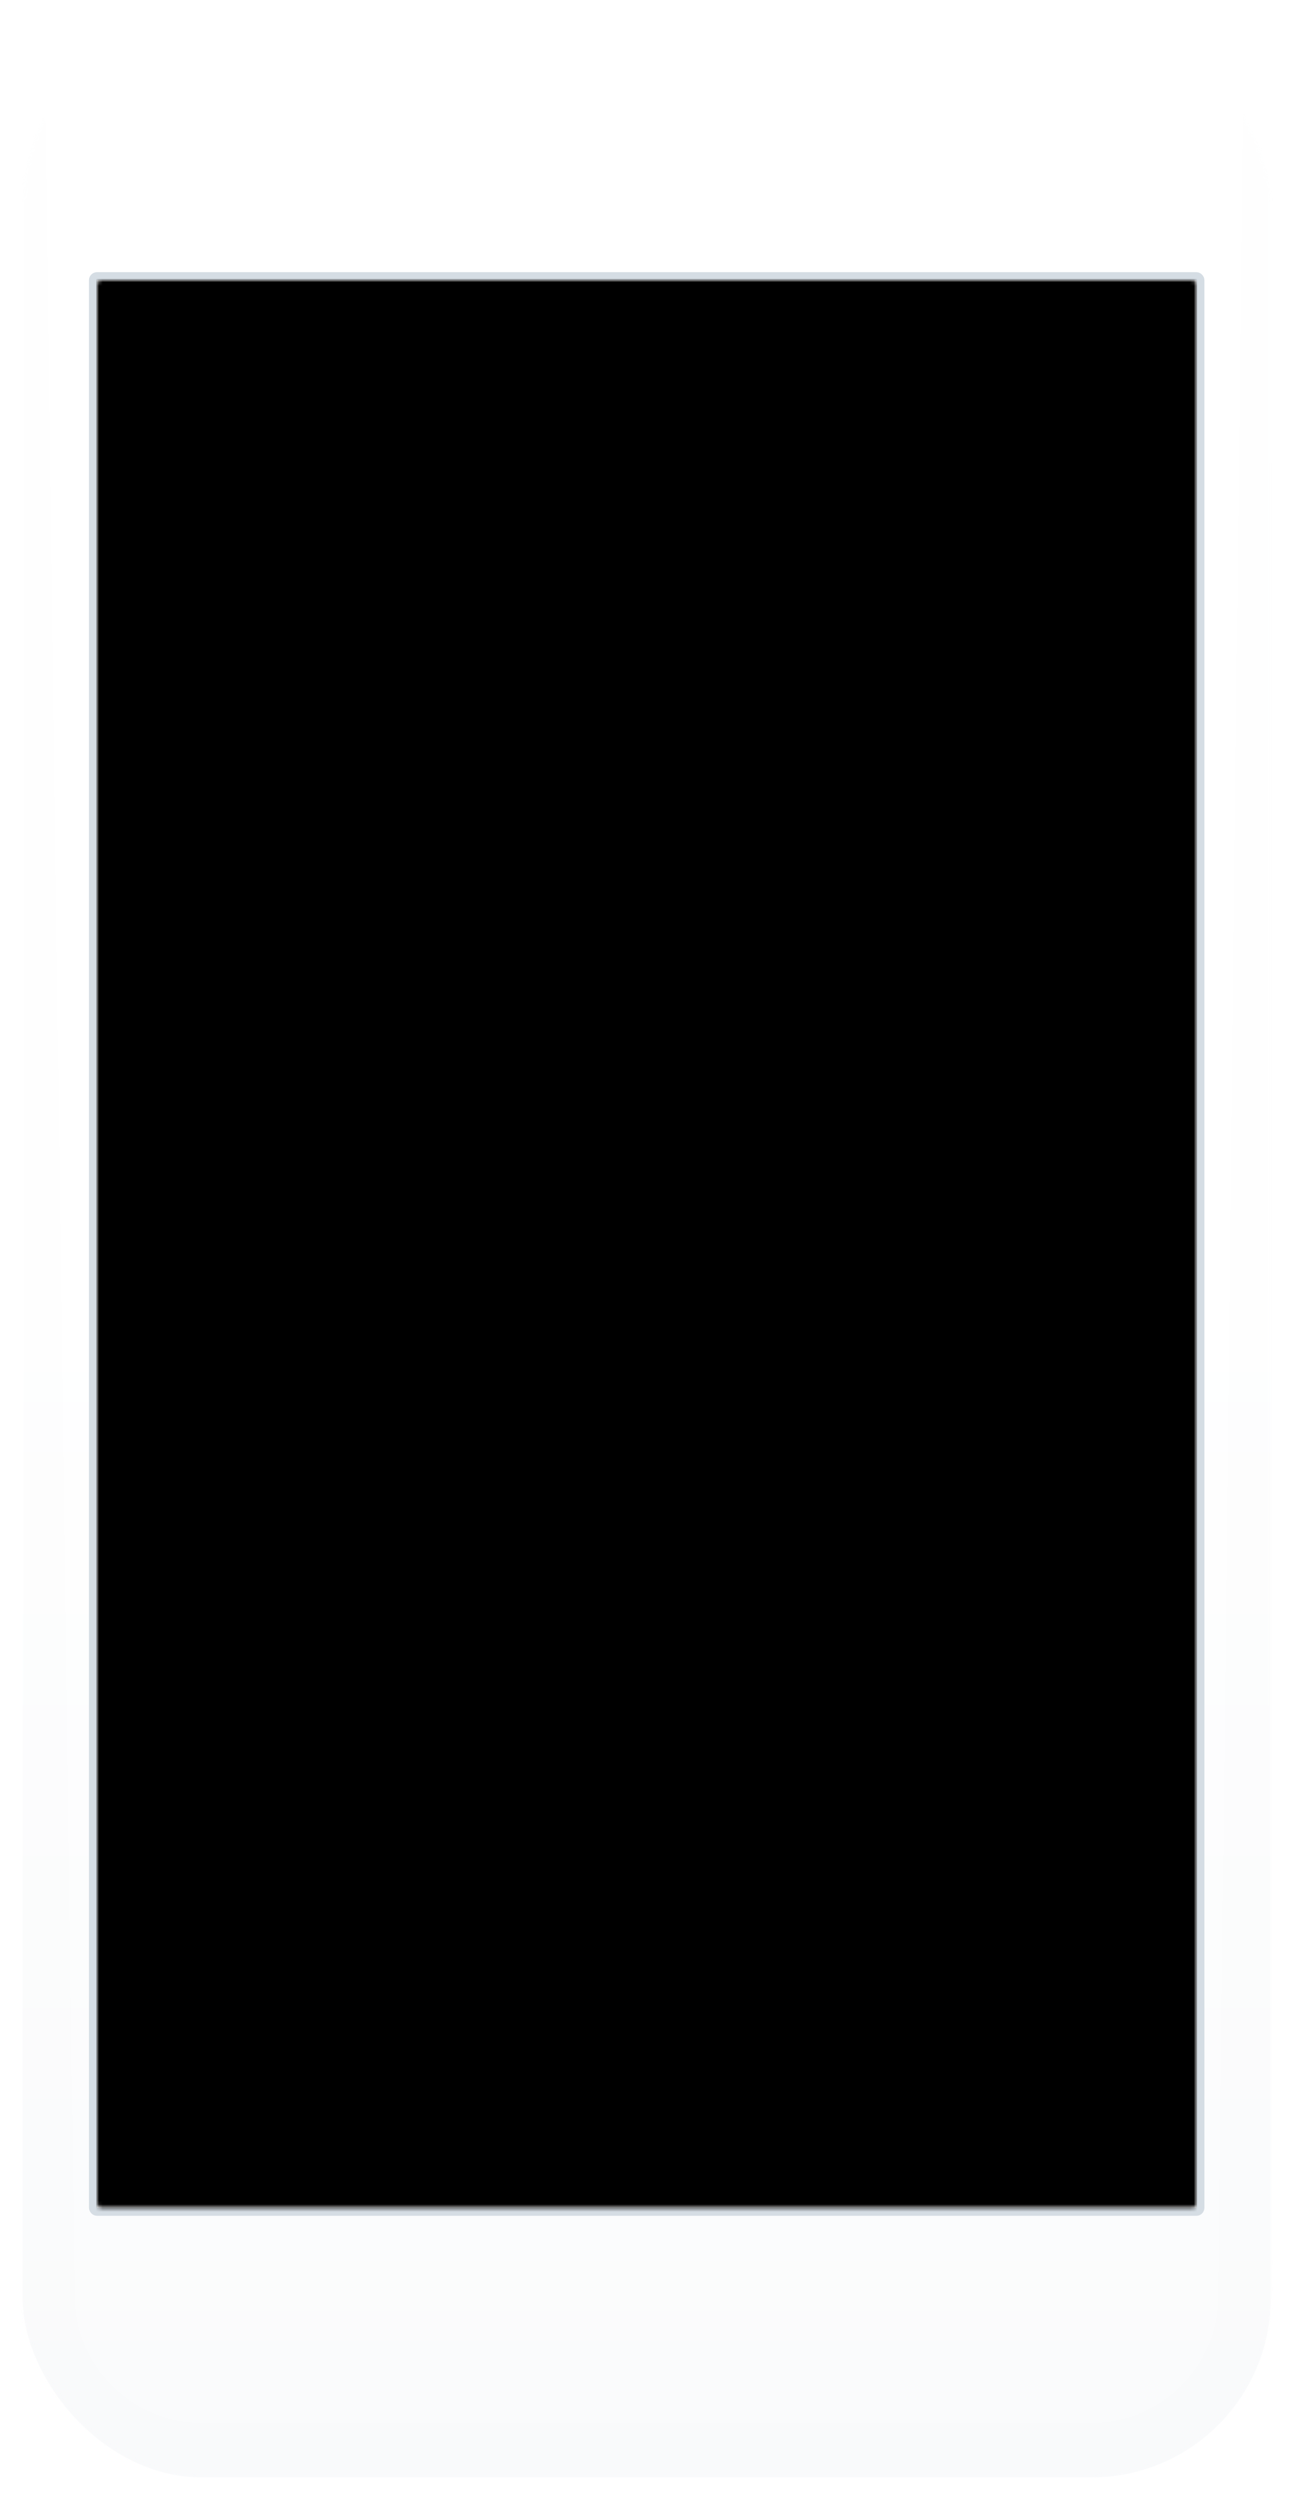 <svg xmlns="http://www.w3.org/2000/svg" xmlns:xlink="http://www.w3.org/1999/xlink" width="343" height="662" viewBox="0 0 343 662">
    <defs>
        <filter id="a" width="106%" height="103.1%" x="-3%" y="-1.2%" filterUnits="objectBoundingBox">
            <feOffset dy="2" in="SourceAlpha" result="shadowOffsetOuter1"/>
            <feGaussianBlur in="shadowOffsetOuter1" result="shadowBlurOuter1" stdDeviation="3"/>
            <feColorMatrix in="shadowBlurOuter1" result="shadowMatrixOuter1" values="0 0 0 0 0.141 0 0 0 0 0.239 0 0 0 0 0.333 0 0 0 0.14 0"/>
            <feMerge>
                <feMergeNode in="shadowMatrixOuter1"/>
                <feMergeNode in="SourceGraphic"/>
            </feMerge>
        </filter>
        <linearGradient id="c" x1="50%" x2="50%" y1="50%" y2="100%">
            <stop offset="0%" stop-color="#FFF"/>
            <stop offset="100%" stop-color="#FAFBFC"/>
        </linearGradient>
        <rect id="b" width="330.571" height="650" rx="47.418"/>
        <linearGradient id="d" x1="50%" x2="50%" y1="10.496%" y2="100%">
            <stop offset="0%" stop-color="#1B344A" stop-opacity=".08"/>
            <stop offset="100%" stop-color="#1B344A" stop-opacity=".12"/>
        </linearGradient>
        <filter id="e" width="117.5%" height="108.1%" x="-8.7%" y="-4%" filterUnits="objectBoundingBox">
            <feGaussianBlur in="SourceGraphic" stdDeviation="5.328"/>
        </filter>
        <rect id="g" width="291.181" height="510.41" rx="1.066"/>
        <path id="i" d="M0 0h291.571v518.608H0z"/>
    </defs>
    <g fill="none" fill-rule="evenodd" filter="url(#a)" transform="translate(6 4)">
        <mask id="f" fill="#fff">
            <use xlink:href="#b"/>
        </mask>
        <use fill="url(#c)" xlink:href="#b"/>
        <path fill="url(#c)" stroke="url(#d)" stroke-width="28.77" d="M-9.377-52.506a46.653 46.653 0 0 1 46.784-47.408h254.148c26.188 0 47.18 21.235 46.886 47.408l-7.338 655.098c-.294 26.183-21.76 47.408-47.95 47.408H47.419C21.23 650-.283 628.765-.632 602.592L-9.378-52.506z" filter="url(#e)" mask="url(#f)" opacity=".2"/>
        <g mask="url(#f)">
            <g transform="translate(19.696 68.197)">
                <mask id="h" fill="#fff">
                    <use xlink:href="#g"/>
                </mask>
                <rect width="293.313" height="512.541" x="-1.066" y="-1.066" stroke="#D5DDE4" stroke-width="2.131" rx="1.066"/>
                <g mask="url(#h)">
                    <use fill="#000" transform="translate(-.196 -.411)" xlink:href="#i"/>
                </g>
            </g>
        </g>
    </g>
</svg>
